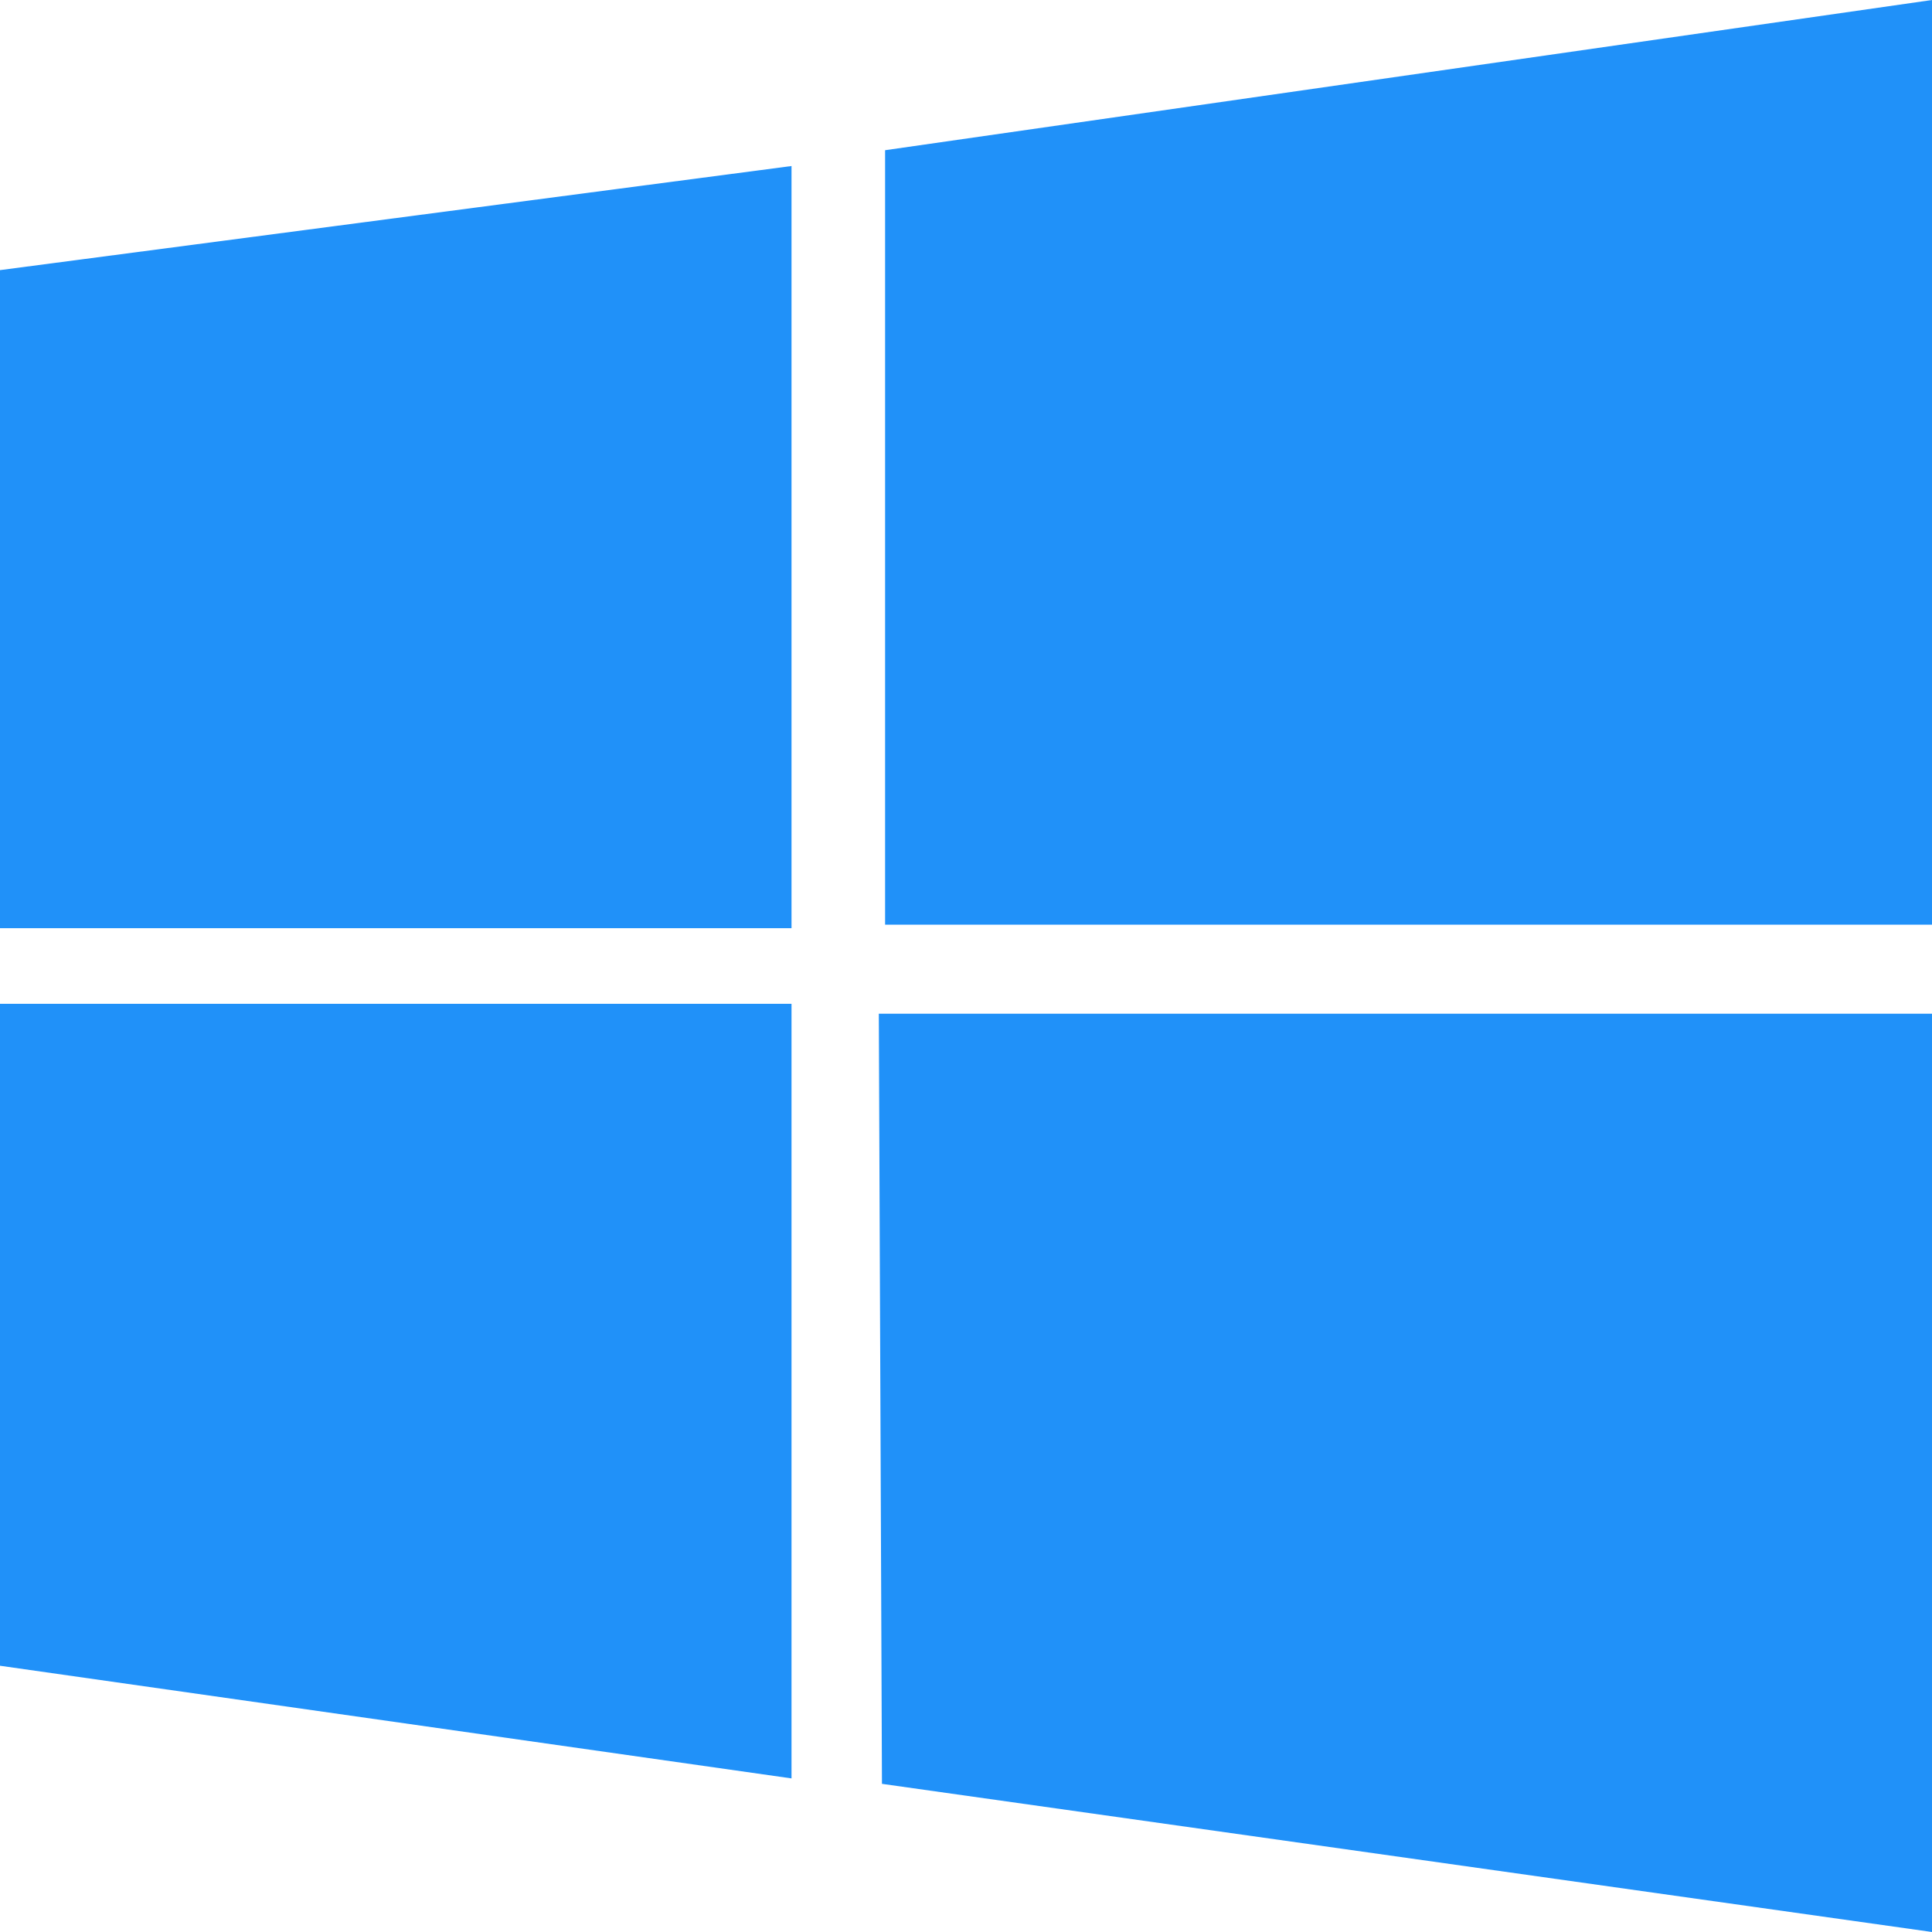 <svg xmlns="http://www.w3.org/2000/svg" width="16" height="16" fill="currentColor" class="bi bi-windows" viewBox="0 0 16 16" style="fill: #2091F9;transform: ;msFilter:;">
  <path d="M6.555 1.375 0 2.237v5.45h6.555V1.375zM0 13.795l6.555.933V8.313H0v5.482zm7.278-5.4.026 6.378L16 16V8.395H7.278zM16 0 7.33 1.244v6.414H16V0z"/>
</svg>